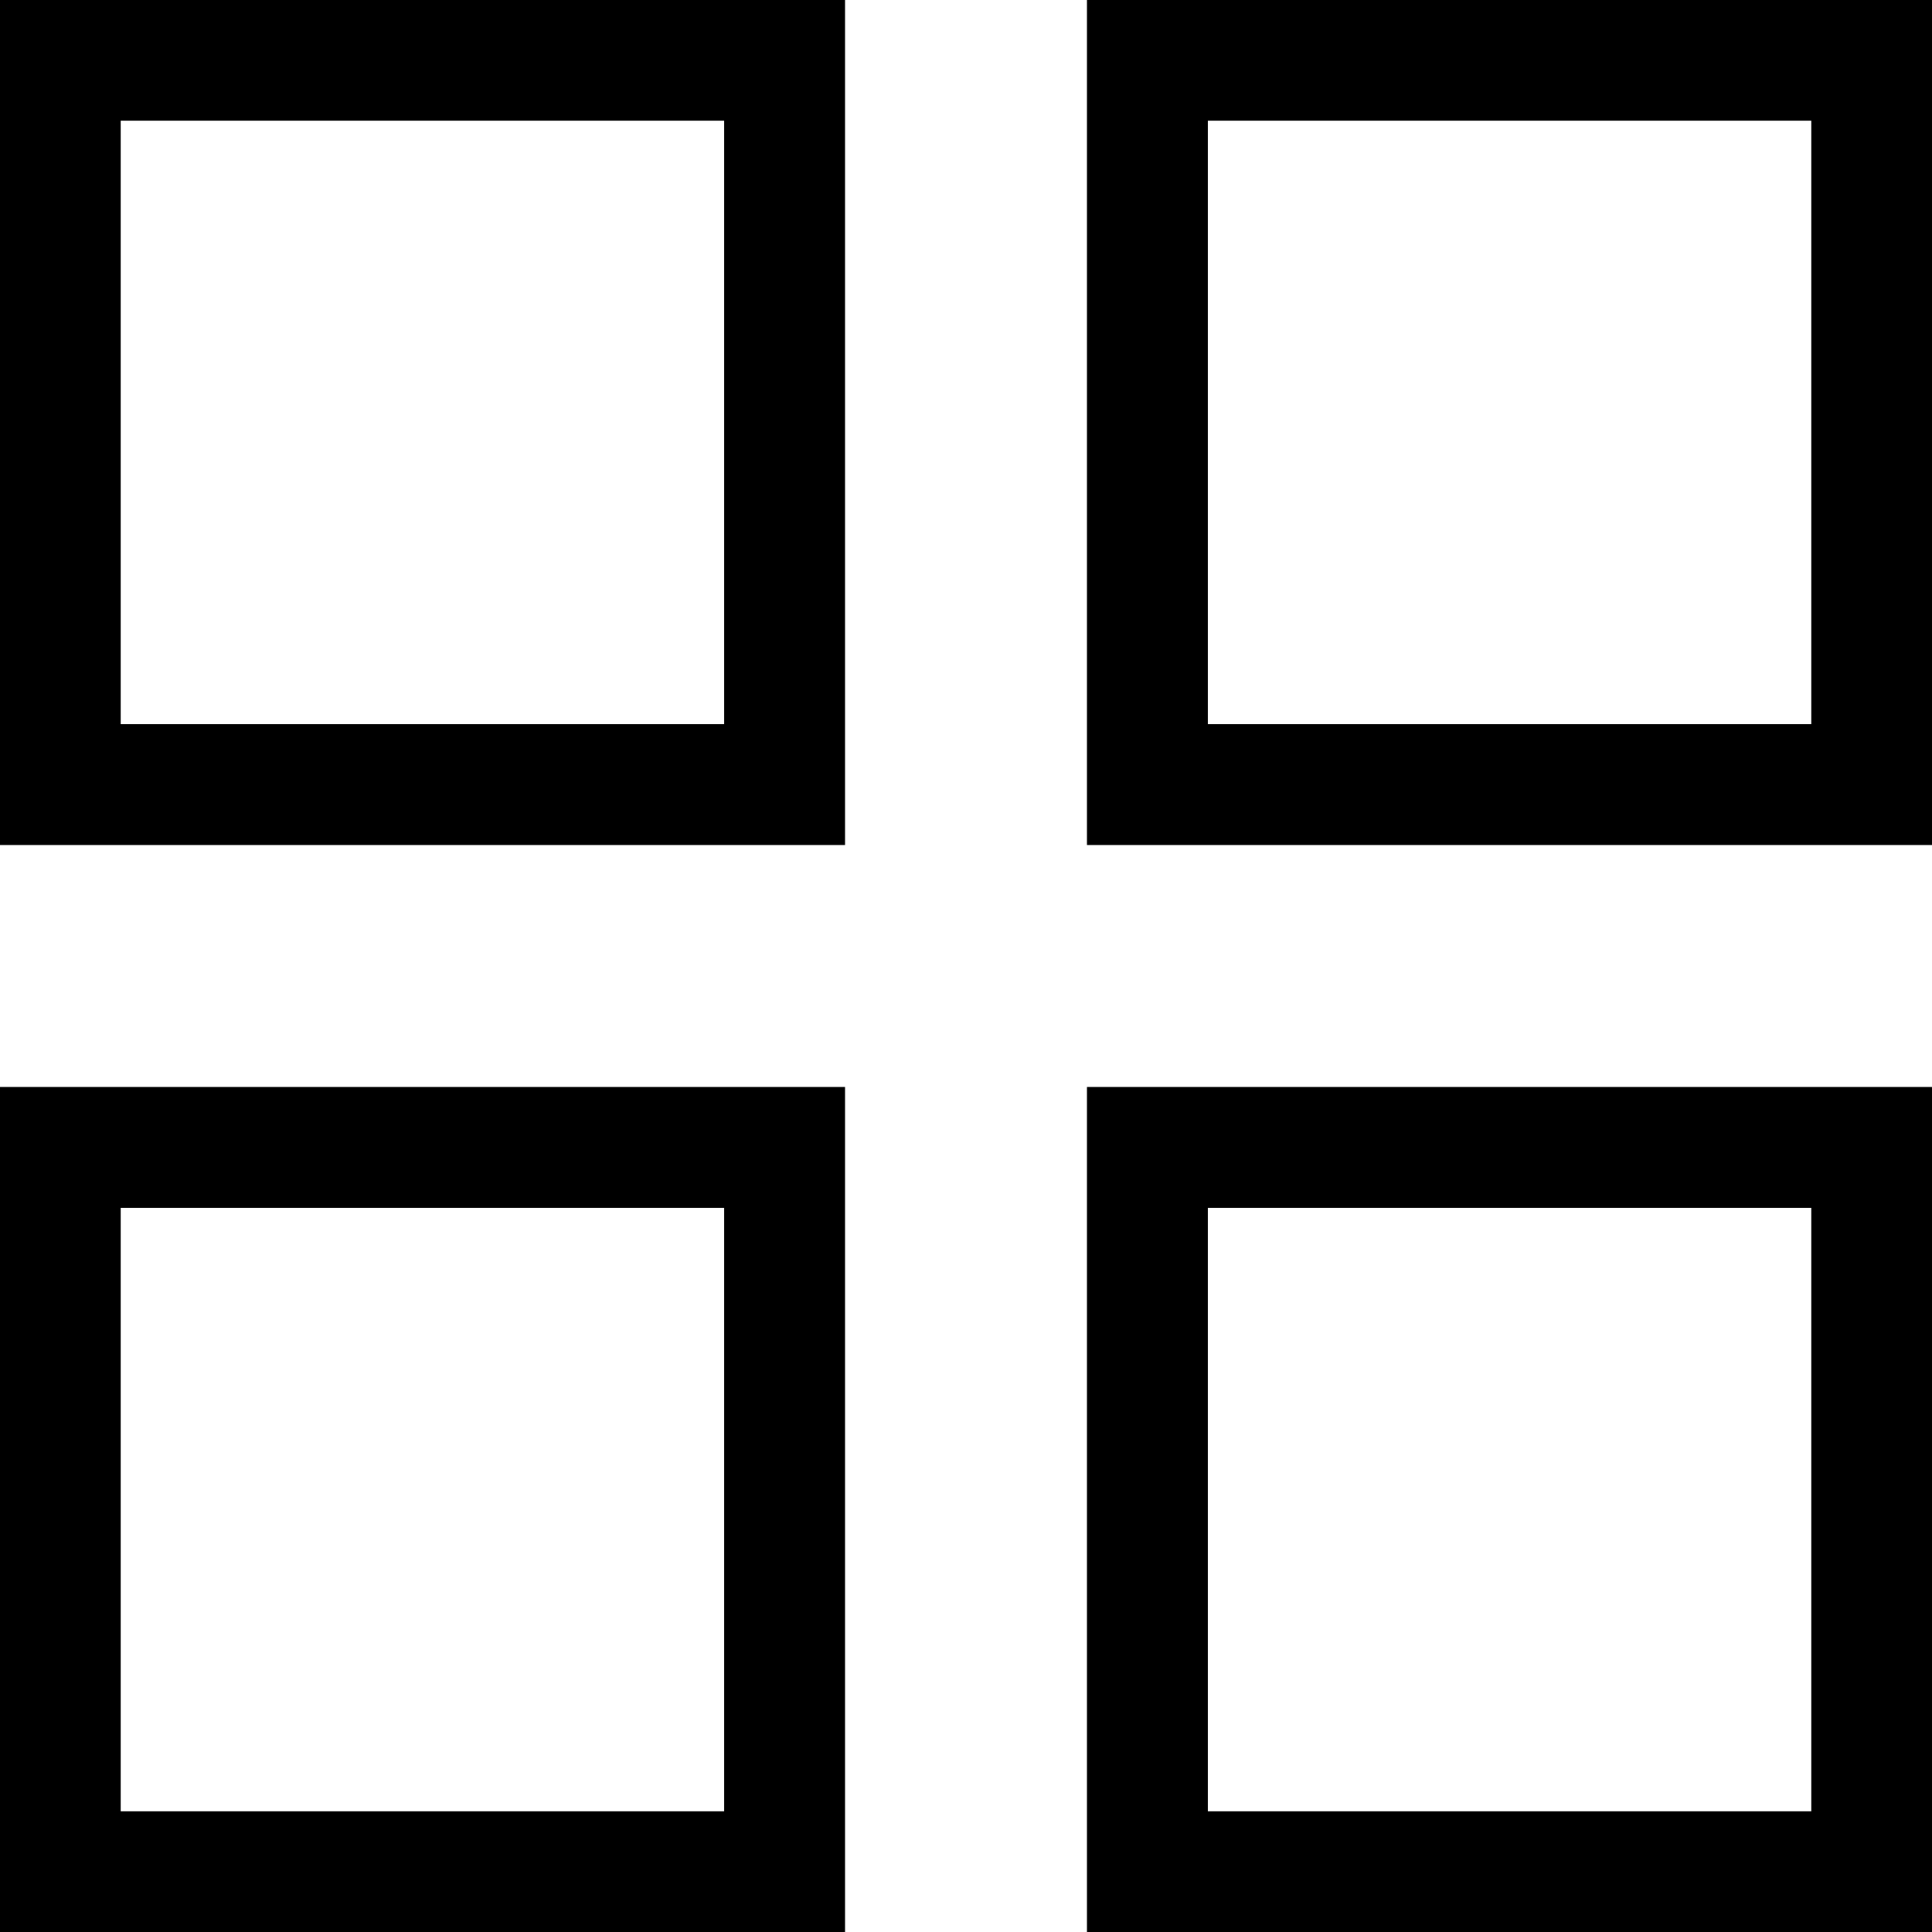 <svg width="16" height="16" viewBox="0 0 4.233 4.233" xmlns:xlink="http://www.w3.org/1999/xlink" xmlns="http://www.w3.org/2000/svg"><defs><linearGradient id="a"><stop style="stop-color:#000;stop-opacity:1" offset="0"/></linearGradient><linearGradient xlink:href="#a" id="b" x1="0" y1=".794" x2="1.587" y2=".794" gradientUnits="userSpaceOnUse" gradientTransform="translate(.132 .132)"/><linearGradient xlink:href="#a" id="e" gradientUnits="userSpaceOnUse" gradientTransform="translate(.132 2.514)" x1="0" y1=".794" x2="1.587" y2=".794"/><linearGradient xlink:href="#a" id="c" gradientUnits="userSpaceOnUse" gradientTransform="translate(2.514 .132)" x1="0" y1=".794" x2="1.587" y2=".794"/><linearGradient xlink:href="#a" id="d" gradientUnits="userSpaceOnUse" gradientTransform="translate(2.514 2.514)" x1="0" y1=".794" x2="1.587" y2=".794"/></defs><path style="fill:none;fill-opacity:1;fill-rule:evenodd;stroke:url(#b);stroke-width:.265;stroke-miterlimit:4;stroke-dasharray:none;stroke-opacity:1" d="M.132.132h1.587v1.587H.132z"/><path style="fill:none;fill-opacity:1;fill-rule:evenodd;stroke:url(#c);stroke-width:.265;stroke-miterlimit:4;stroke-dasharray:none;stroke-opacity:1" d="M2.514.132h1.587v1.587H2.514z"/><path style="fill:none;fill-opacity:1;fill-rule:evenodd;stroke:url(#d);stroke-width:.265;stroke-miterlimit:4;stroke-dasharray:none;stroke-opacity:1" d="M2.514 2.514h1.587v1.587H2.514z"/><path style="fill:none;fill-opacity:1;fill-rule:evenodd;stroke:url(#e);stroke-width:.265;stroke-miterlimit:4;stroke-dasharray:none;stroke-opacity:1" d="M.132 2.514h1.587v1.587H.132z"/></svg>